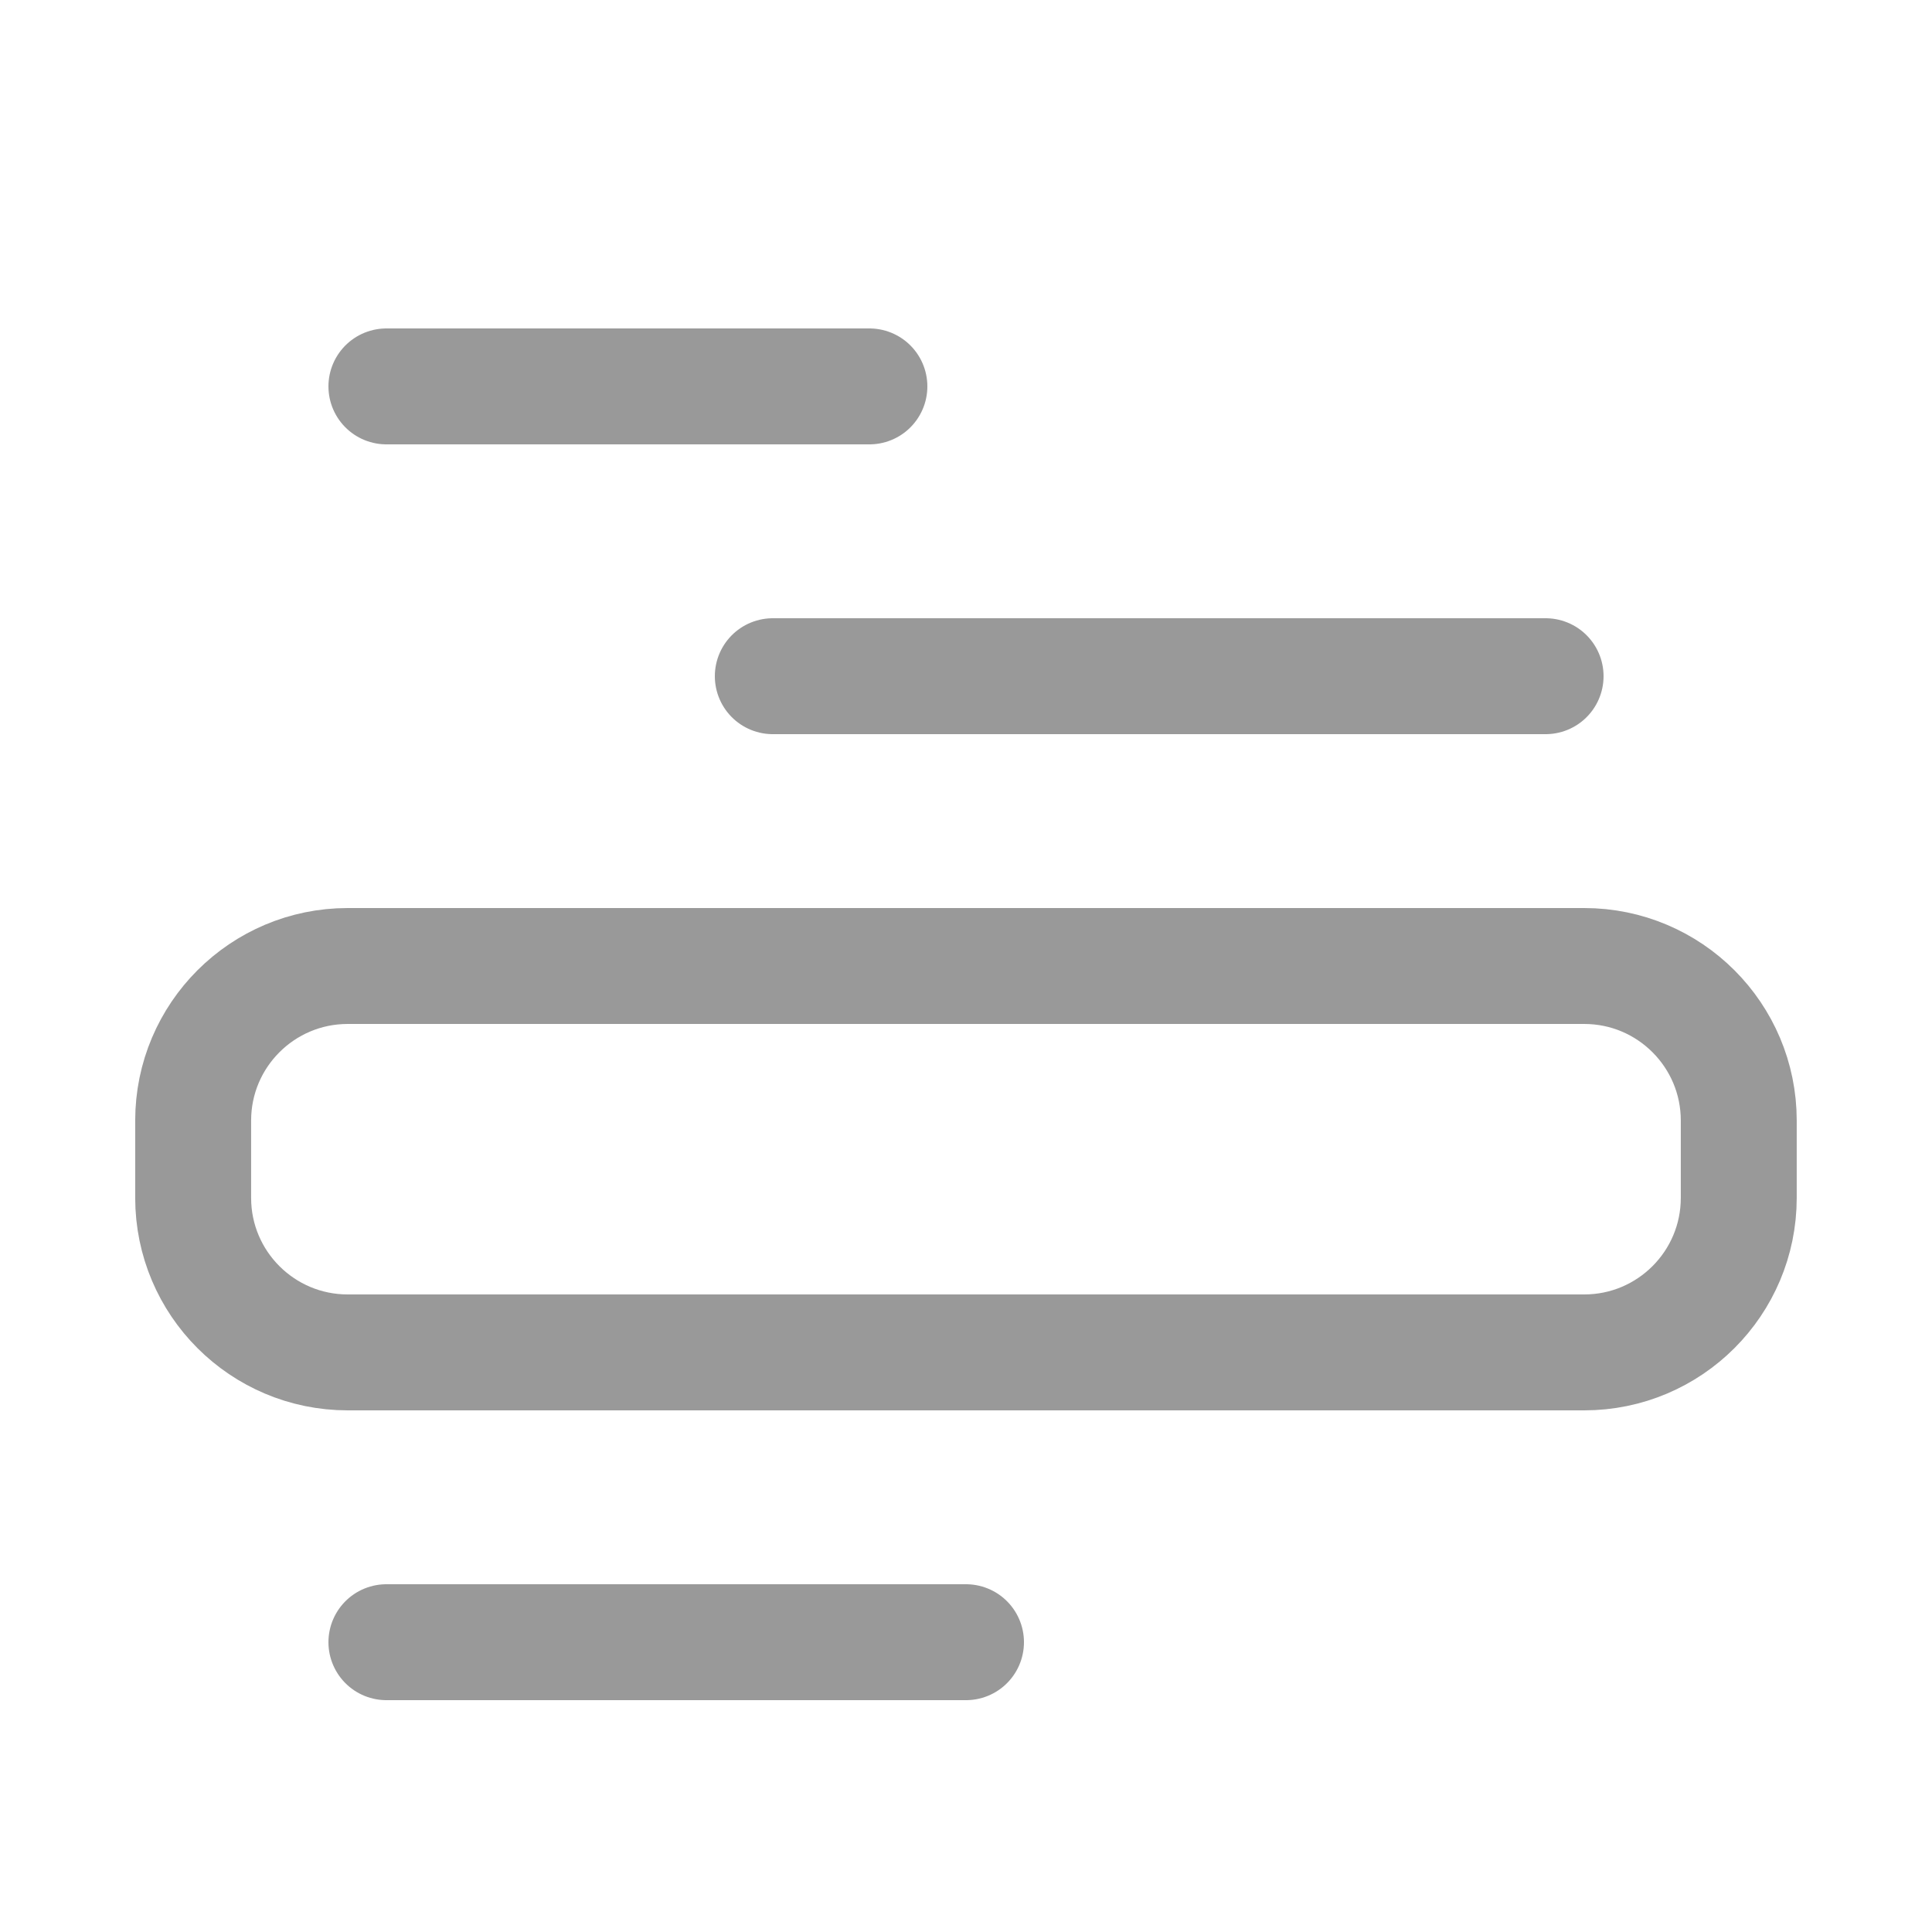 <?xml version="1.0" encoding="utf-8"?>
<!-- Generator: Adobe Illustrator 16.0.0, SVG Export Plug-In . SVG Version: 6.00 Build 0)  -->
<!DOCTYPE svg PUBLIC "-//W3C//DTD SVG 1.1//EN" "http://www.w3.org/Graphics/SVG/1.1/DTD/svg11.dtd">
<svg version="1.1" id="레이어_1" xmlns="http://www.w3.org/2000/svg" xmlns:xlink="http://www.w3.org/1999/xlink" x="0px"
	 y="0px" width="50px" height="50px" viewBox="0 0 50 50" enable-background="new 0 0 50 50" xml:space="preserve">
<rect fill="none" width="50" height="50"/>
<path fill="none" stroke="#999999" stroke-width="3" stroke-linecap="round" stroke-miterlimit="10" d="M44.999,31
	c0,2.209-1.791,4-4,4h-32c-2.209,0-4-1.791-4-4v-2c0-2.209,1.791-4,4-4h32c2.209,0,4,1.791,4,4V31z"/>
<line fill="none" stroke="#999999" stroke-width="3" stroke-linecap="round" stroke-miterlimit="10" x1="10" y1="42.5" x2="25" y2="42.5"/>
<line fill="none" stroke="#999999" stroke-width="3" stroke-linecap="round" stroke-miterlimit="10" x1="20" y1="17.5" x2="40" y2="17.5"/>
<line fill="none" stroke="#999999" stroke-width="3" stroke-linecap="round" stroke-miterlimit="10" x1="10" y1="10" x2="22.5" y2="10"/>
</svg>
